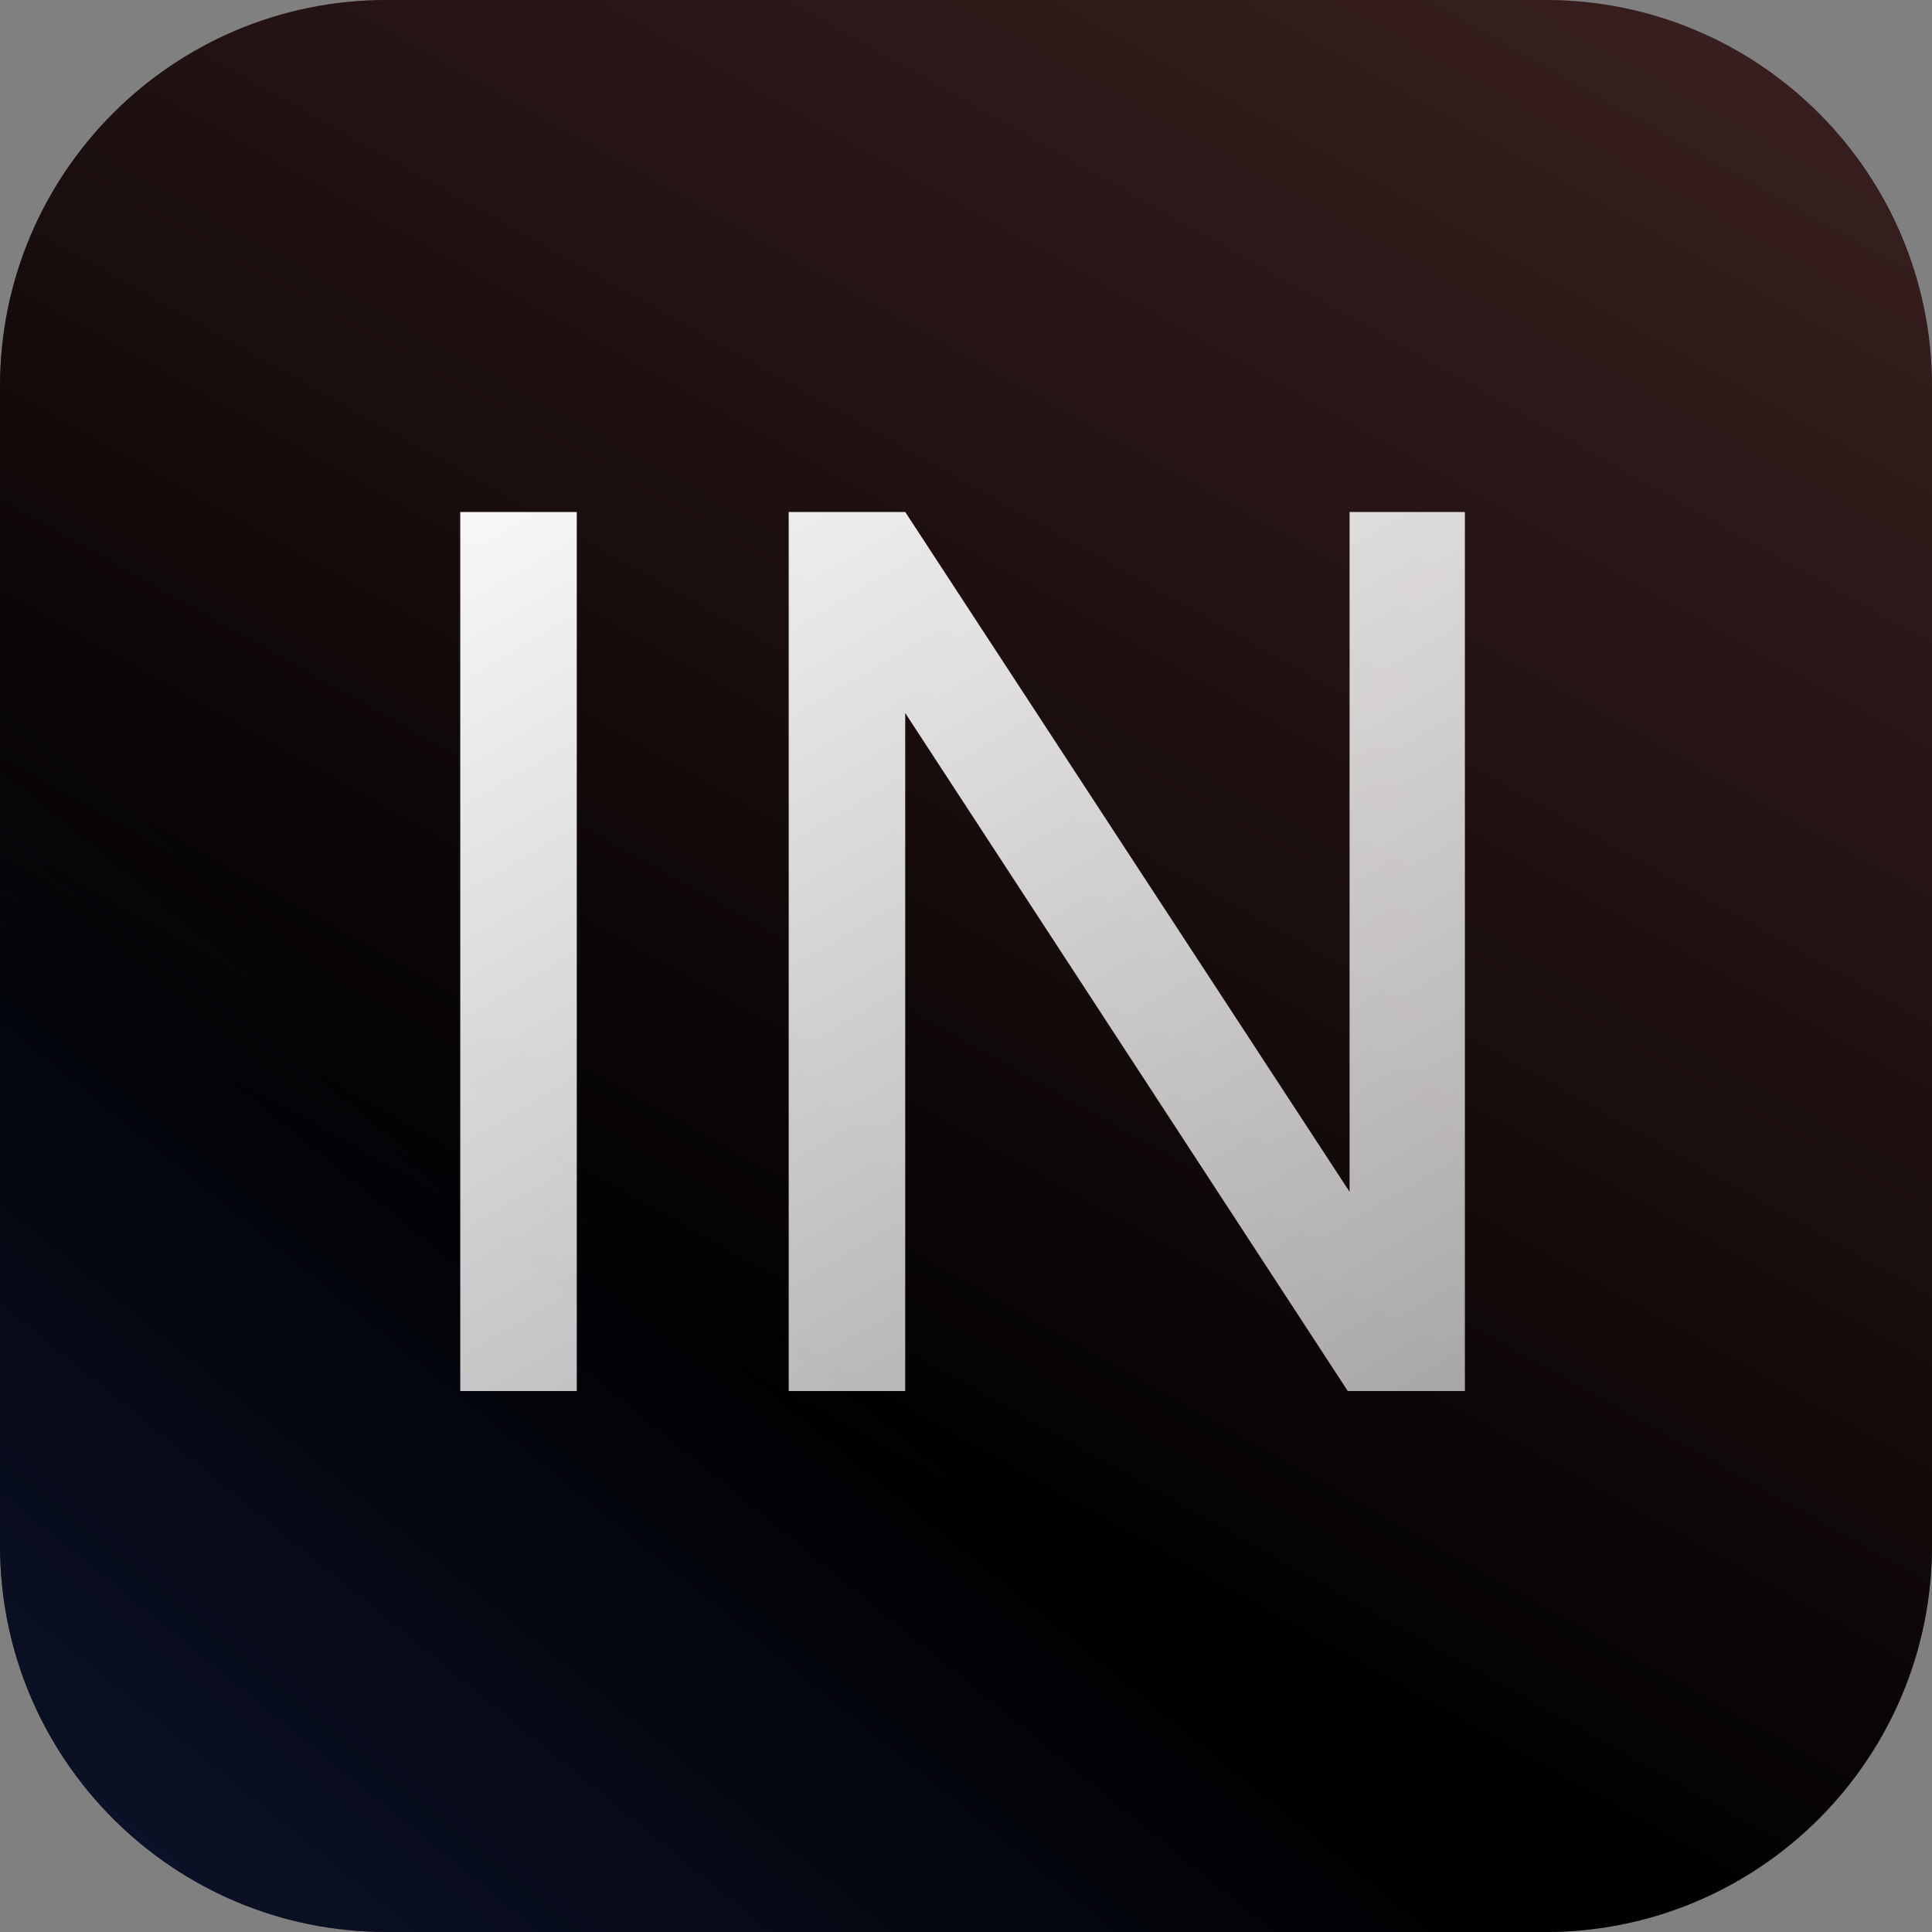 <svg width="150" height="150" viewBox="0 0 150 150" fill="none" xmlns="http://www.w3.org/2000/svg">
<rect x="0" y="0" width="150" height="150" fill="#808080" stroke="none"/>
<g clip-path="url(#clip0_79_2)">
<path d="M120 0H30C13.431 0 0 13.431 0 30V120C0 136.569 13.431 150 30 150H120C136.569 150 150 136.569 150 120V30C150 13.431 136.569 0 120 0Z" fill="url(#paint0_linear_79_2)"/>
<path d="M120 0H30C13.431 0 0 13.431 0 30V120C0 136.569 13.431 150 30 150H120C136.569 150 150 136.569 150 120V30C150 13.431 136.569 0 120 0Z" fill="url(#paint1_linear_79_2)" fill-opacity="0.43"/>
<path d="M44.781 39.75V108H35.734V39.75H44.781ZM113.734 39.75V108H104.641L70.281 55.359V108H61.234V39.75H70.281L104.781 92.531V39.75H113.734Z" fill="url(#paint2_linear_79_2)"/>
</g>
<defs>
<linearGradient id="paint0_linear_79_2" x1="258.75" y1="-268.5" x2="50.25" y2="102.75" gradientUnits="userSpaceOnUse">
<stop stop-color="#304AA7" stop-opacity="0.43"/>
<stop offset="0.406" stop-color="#A73030" stop-opacity="0.43"/>
<stop offset="1"/>
</linearGradient>
<linearGradient id="paint1_linear_79_2" x1="-10.5" y1="198.75" x2="66" y2="105" gradientUnits="userSpaceOnUse">
<stop stop-color="#304AA7"/>
<stop offset="0.993"/>
</linearGradient>
<linearGradient id="paint2_linear_79_2" x1="39.5" y1="26.5" x2="193.5" y2="287" gradientUnits="userSpaceOnUse">
<stop stop-color="white"/>
<stop offset="1" stop-color="white" stop-opacity="0"/>
</linearGradient>
<clipPath id="clip0_79_2">
<rect width="150" height="150" fill="white"/>
</clipPath>
</defs>
</svg>

